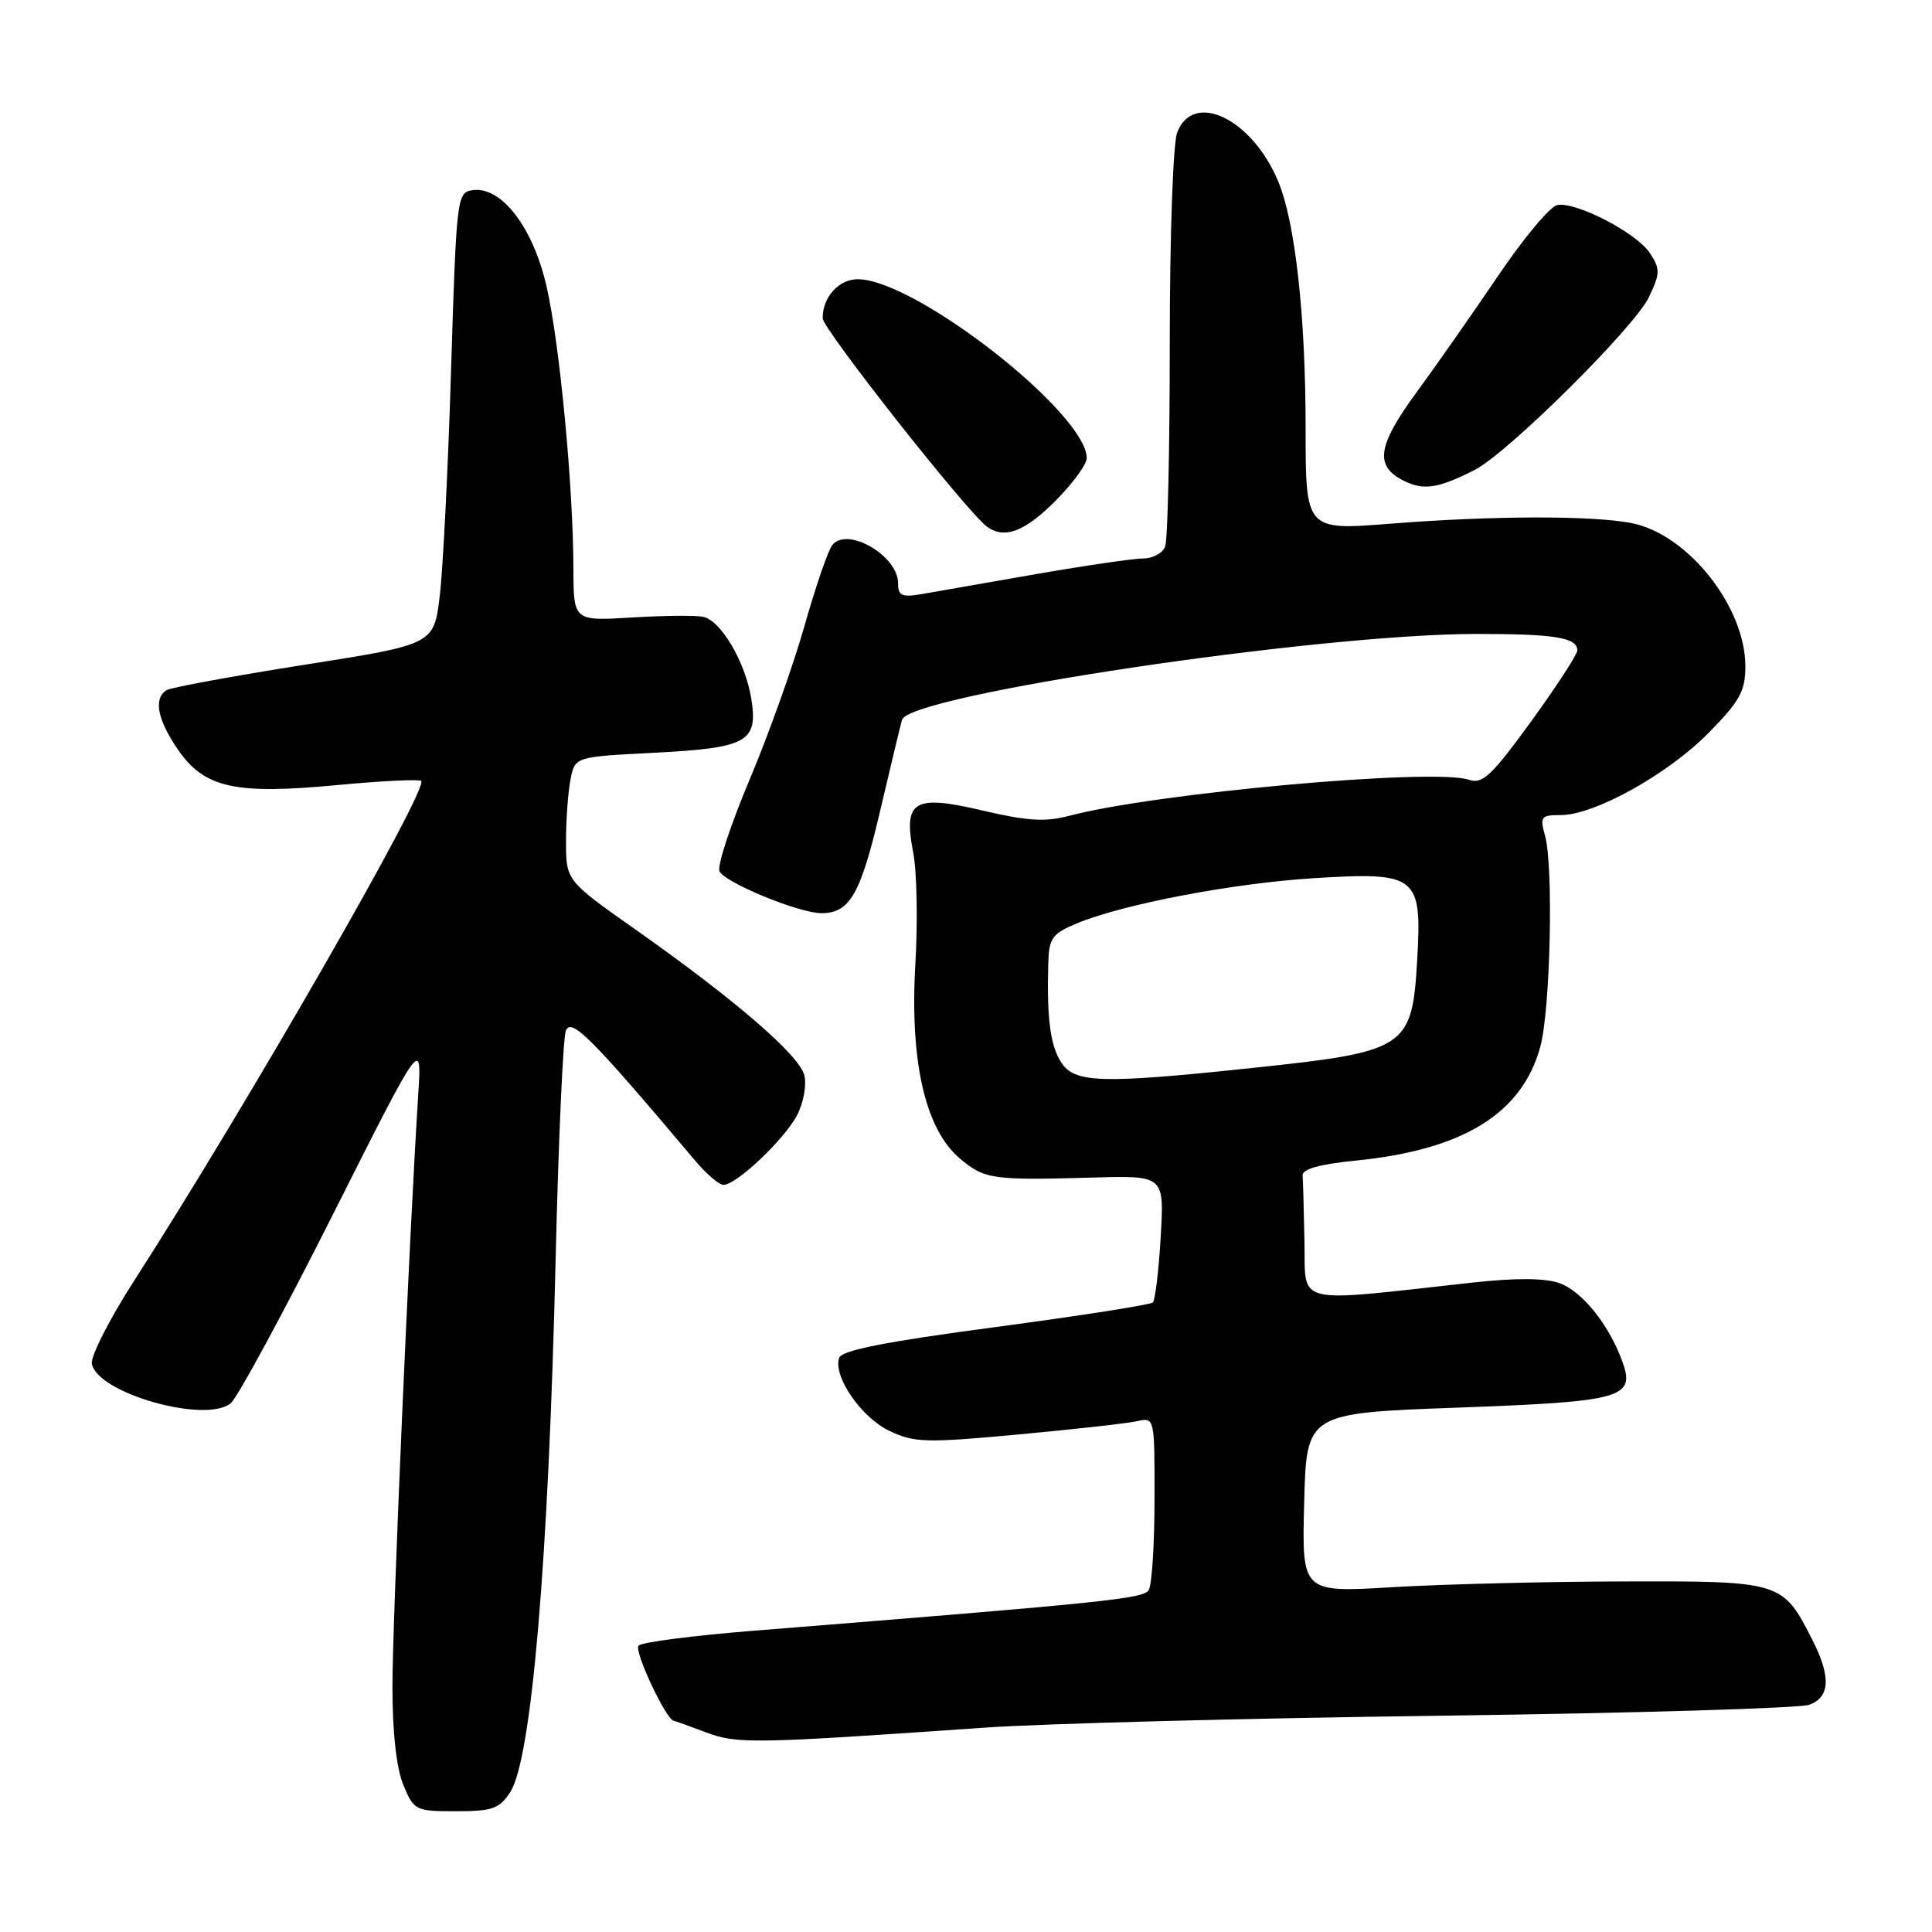 <?xml version="1.0" encoding="UTF-8" standalone="no"?>
<!DOCTYPE svg PUBLIC "-//W3C//DTD SVG 1.1//EN" "http://www.w3.org/Graphics/SVG/1.1/DTD/svg11.dtd" >
<svg xmlns="http://www.w3.org/2000/svg" xmlns:xlink="http://www.w3.org/1999/xlink" version="1.1" viewBox="0 0 256 256">
 <g >
 <path fill="currentColor"
d=" M 67.60 237.48 C 70.43 233.17 72.68 206.83 73.62 167.00 C 73.99 151.32 74.60 137.65 74.97 136.61 C 75.64 134.74 78.33 137.44 92.16 153.85 C 93.62 155.58 95.29 157.00 95.87 157.00 C 97.59 157.00 103.98 150.94 105.63 147.74 C 106.47 146.12 106.90 143.75 106.58 142.48 C 105.91 139.81 97.42 132.48 84.25 123.20 C 75.00 116.68 75.00 116.68 75.00 111.47 C 75.00 108.60 75.27 104.91 75.60 103.26 C 76.19 100.28 76.19 100.28 86.62 99.75 C 99.03 99.11 100.47 98.32 99.55 92.59 C 98.78 87.78 95.57 82.28 93.21 81.74 C 92.27 81.52 88.01 81.56 83.75 81.82 C 76.00 82.29 76.00 82.29 75.98 75.39 C 75.96 64.49 74.17 45.62 72.43 37.99 C 70.64 30.13 66.44 24.65 62.62 25.20 C 60.55 25.49 60.48 26.08 59.77 49.00 C 59.38 61.93 58.70 75.40 58.27 78.95 C 57.50 85.39 57.50 85.39 40.32 88.09 C 30.88 89.58 22.67 91.09 22.07 91.45 C 20.33 92.54 20.83 95.29 23.51 99.23 C 27.03 104.40 31.05 105.32 44.63 104.03 C 50.52 103.47 55.56 103.23 55.81 103.48 C 56.83 104.49 32.61 146.64 17.77 169.71 C 14.51 174.78 11.99 179.73 12.17 180.71 C 12.89 184.61 27.27 188.68 30.58 185.93 C 31.47 185.19 37.53 174.00 44.05 161.05 C 55.90 137.50 55.90 137.50 55.42 145.00 C 54.22 163.85 52.00 214.84 52.00 223.48 C 52.00 229.59 52.53 234.32 53.45 236.53 C 54.85 239.90 55.06 240.00 60.43 240.00 C 65.23 240.00 66.17 239.67 67.60 237.48 Z  M 130.50 228.92 C 138.20 228.38 165.43 227.67 191.00 227.34 C 216.57 227.00 238.51 226.35 239.75 225.89 C 242.52 224.85 242.63 222.16 240.11 217.21 C 236.20 209.55 236.02 209.49 215.14 209.55 C 204.89 209.57 191.10 209.92 184.50 210.31 C 172.50 211.03 172.50 211.03 172.81 199.14 C 173.11 187.25 173.11 187.25 193.09 186.52 C 215.18 185.71 216.79 185.25 214.90 180.22 C 213.09 175.37 209.57 171.05 206.60 170.01 C 204.67 169.34 200.80 169.32 195.10 169.95 C 171.10 172.60 173.02 173.07 172.85 164.58 C 172.77 160.41 172.66 156.44 172.60 155.75 C 172.53 154.92 174.87 154.26 179.60 153.79 C 193.88 152.37 201.67 147.57 204.10 138.70 C 205.43 133.84 205.86 114.80 204.73 110.75 C 204.02 108.21 204.18 108.00 206.82 108.00 C 211.28 108.00 221.00 102.59 226.39 97.12 C 230.53 92.91 231.27 91.57 231.27 88.30 C 231.27 80.42 223.70 70.84 216.27 69.33 C 211.13 68.29 197.80 68.32 184.25 69.39 C 173.00 70.28 173.00 70.28 173.00 56.71 C 173.00 41.80 171.62 29.43 169.36 24.01 C 165.90 15.73 158.10 11.97 155.98 17.57 C 155.43 18.99 155.00 31.43 155.00 45.48 C 155.00 59.43 154.73 71.55 154.39 72.42 C 154.06 73.29 152.75 74.00 151.49 74.00 C 150.23 74.00 143.87 74.93 137.35 76.06 C 130.83 77.20 124.04 78.38 122.25 78.70 C 119.49 79.18 119.00 78.96 119.00 77.29 C 119.00 73.62 112.26 69.72 110.28 72.23 C 109.72 72.93 108.06 77.78 106.58 83.00 C 105.10 88.22 101.84 97.34 99.34 103.27 C 96.84 109.19 95.04 114.66 95.33 115.42 C 95.89 116.89 105.85 121.00 108.85 121.00 C 112.59 121.00 114.03 118.50 116.61 107.50 C 118.03 101.45 119.34 95.99 119.52 95.38 C 120.47 92.09 174.60 84.00 195.67 84.00 C 206.08 84.00 209.00 84.48 209.00 86.19 C 209.00 86.72 206.24 90.96 202.87 95.61 C 197.61 102.84 196.43 103.95 194.62 103.32 C 190.01 101.74 152.94 105.09 141.59 108.12 C 138.54 108.93 136.08 108.78 130.29 107.42 C 121.03 105.24 119.67 106.06 121.01 113.00 C 121.49 115.47 121.62 122.11 121.29 127.74 C 120.54 140.65 122.60 149.64 127.19 153.51 C 130.48 156.27 131.45 156.41 144.89 156.03 C 154.27 155.77 154.27 155.77 153.80 163.88 C 153.54 168.35 153.07 172.26 152.76 172.58 C 152.44 172.89 143.06 174.36 131.92 175.84 C 117.28 177.79 111.53 178.92 111.19 179.93 C 110.37 182.39 114.13 187.84 117.87 189.61 C 121.16 191.17 122.70 191.21 134.99 190.07 C 142.42 189.38 149.51 188.59 150.75 188.30 C 152.98 187.79 153.00 187.89 152.98 198.64 C 152.98 204.61 152.63 210.04 152.21 210.70 C 151.48 211.84 146.66 212.34 100.00 216.07 C 92.03 216.70 85.10 217.59 84.62 218.05 C 83.94 218.68 88.28 227.94 89.29 228.02 C 89.41 228.02 91.30 228.70 93.50 229.53 C 97.69 231.10 99.59 231.07 130.50 228.92 Z  M 140.25 65.96 C 142.31 63.83 144.00 61.47 144.00 60.73 C 144.00 54.77 121.27 37.00 113.65 37.00 C 111.13 37.00 108.98 39.40 109.01 42.18 C 109.03 43.60 128.00 67.68 130.74 69.75 C 133.11 71.55 135.95 70.41 140.25 65.96 Z  M 195.40 62.27 C 199.78 60.04 216.60 43.36 218.49 39.37 C 219.99 36.23 220.00 35.65 218.63 33.55 C 216.86 30.86 208.84 26.69 206.34 27.17 C 205.40 27.35 201.89 31.55 198.54 36.50 C 195.19 41.45 190.31 48.42 187.69 52.00 C 182.50 59.09 182.11 61.75 186.00 63.70 C 188.62 65.02 190.60 64.72 195.40 62.27 Z  M 140.60 140.75 C 139.17 138.51 138.70 134.98 138.90 127.70 C 138.99 124.31 139.39 123.73 142.65 122.37 C 148.80 119.80 163.46 117.01 174.30 116.35 C 187.76 115.53 188.43 116.06 187.79 127.13 C 187.10 138.93 186.47 139.34 165.76 141.53 C 145.84 143.63 142.38 143.52 140.60 140.75 Z "/>
</g>
</svg>